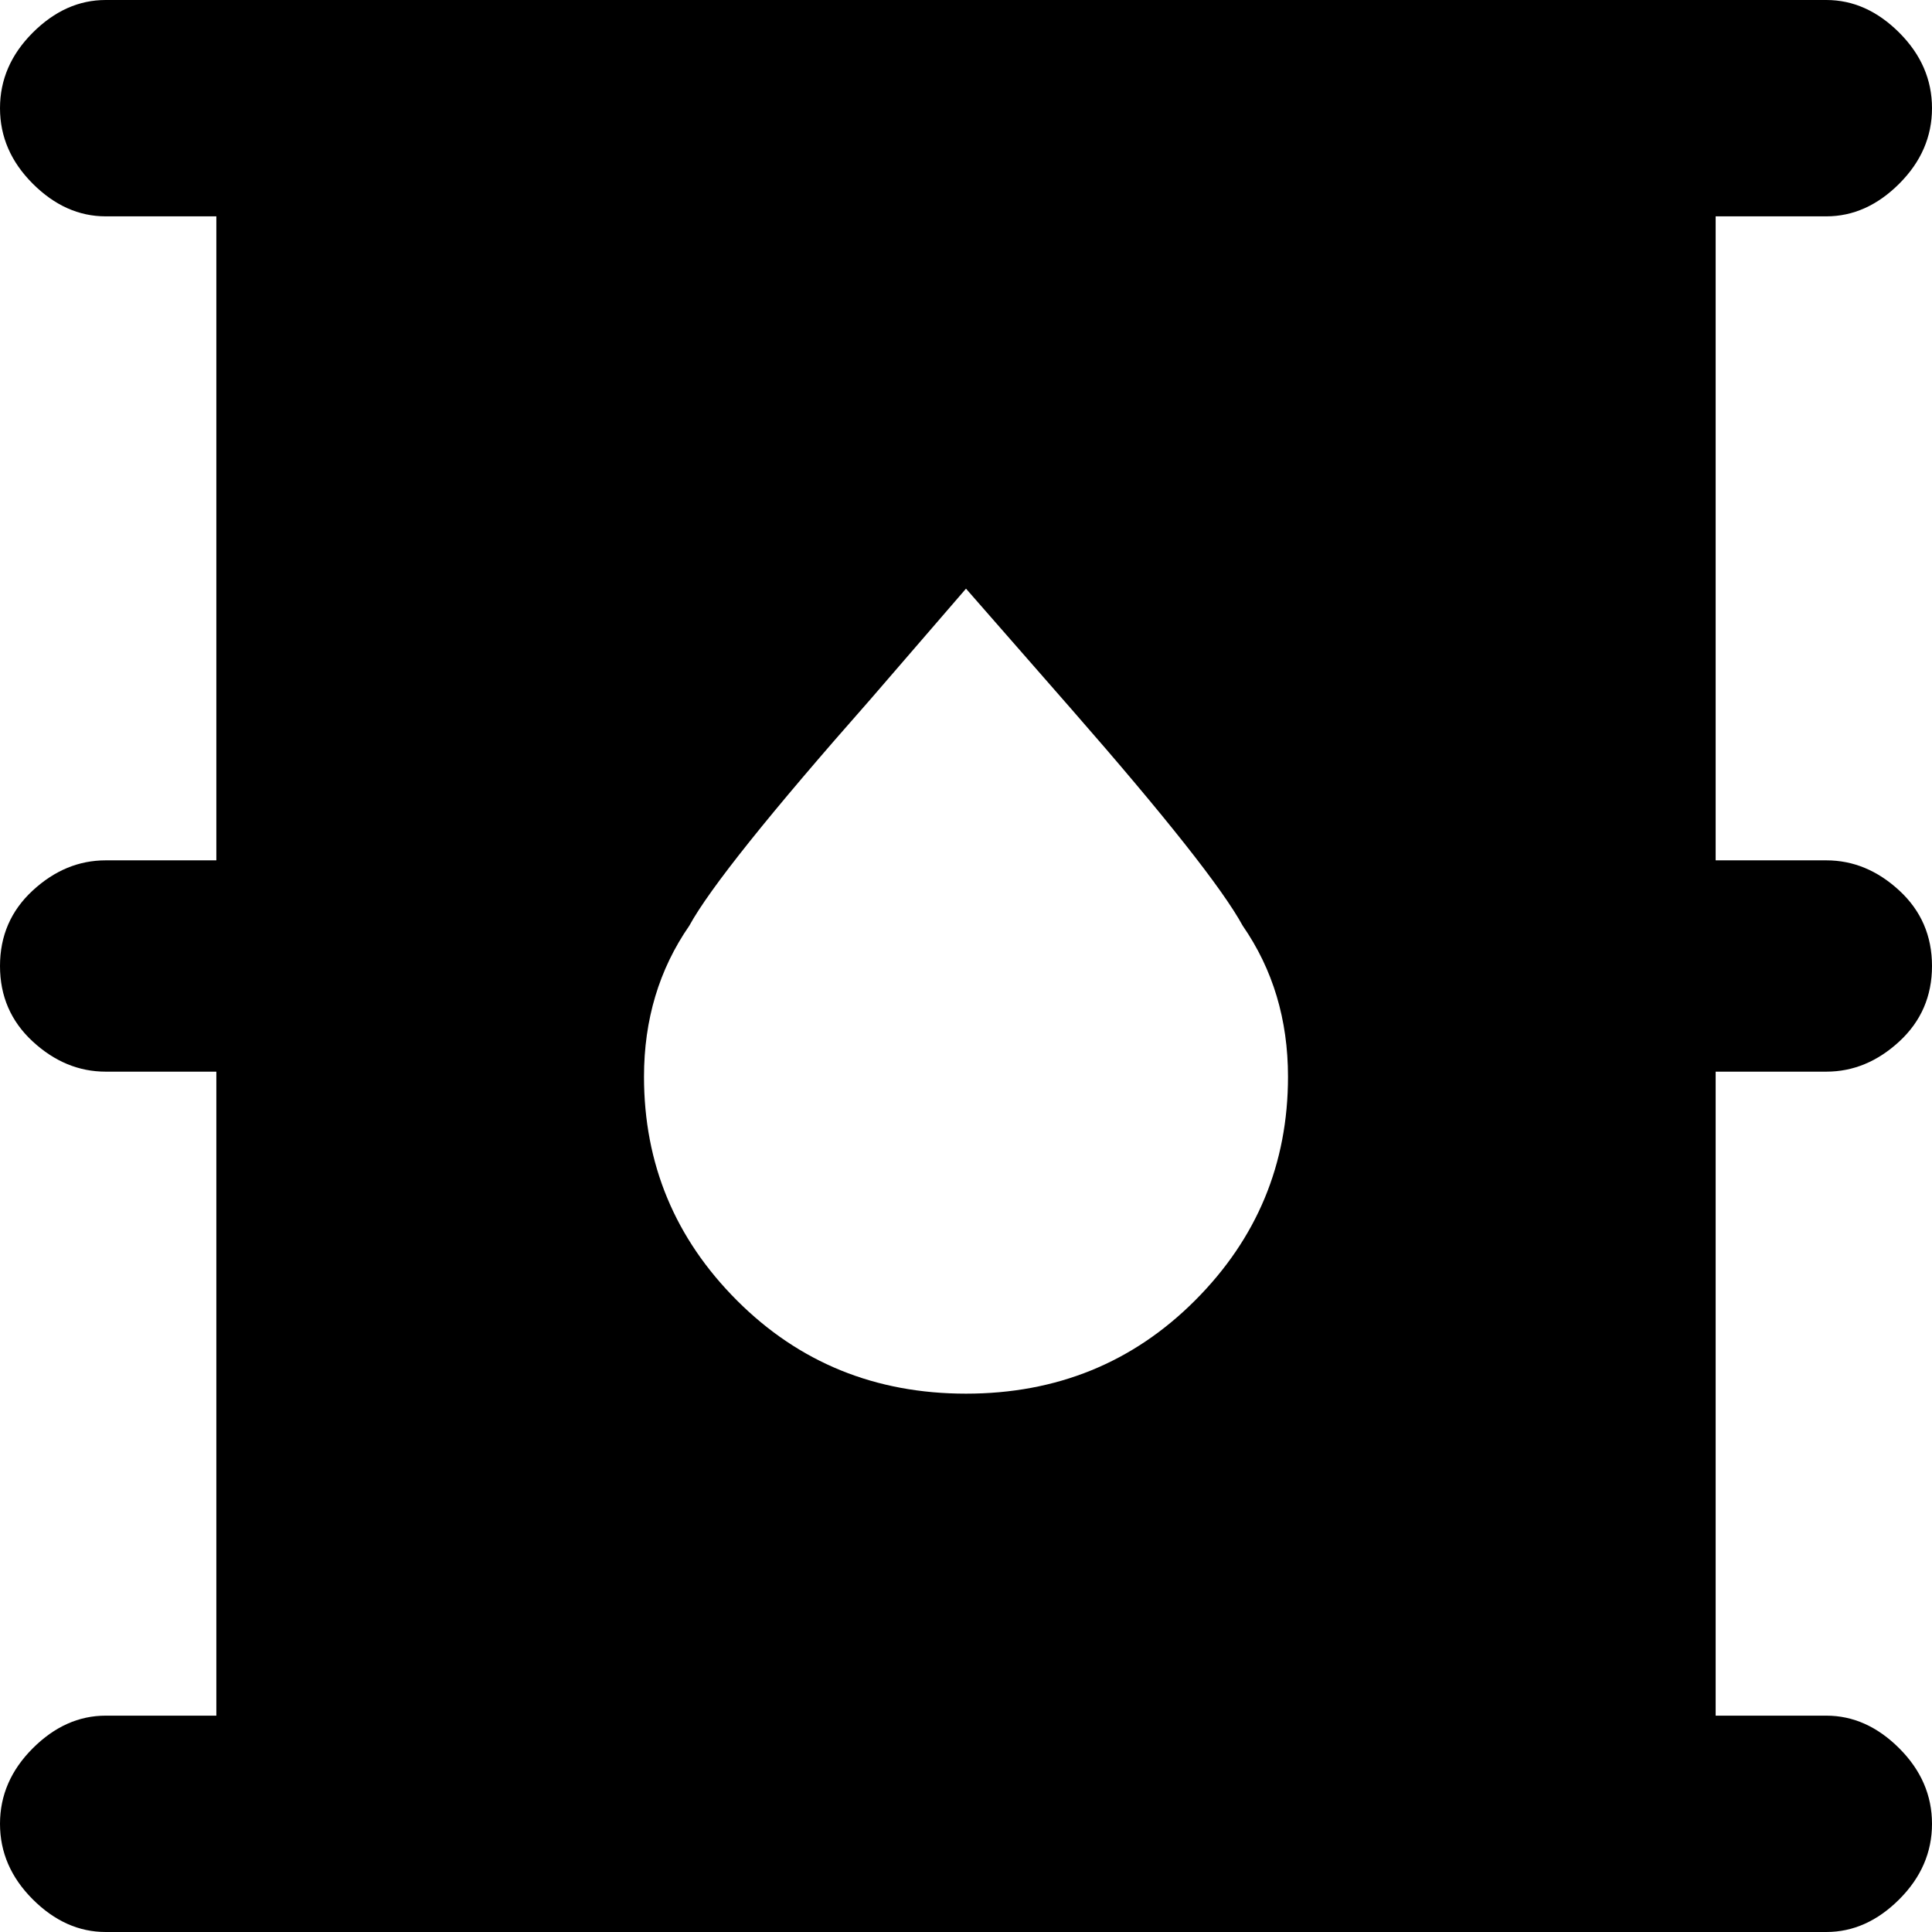 <svg xmlns="http://www.w3.org/2000/svg" viewBox="64 0 384 384">
      <g transform="scale(1 -1) translate(0 -384)">
        <path d="M427 171Q435 171 441.5 177.0Q448 183 448.0 192.0Q448 201 441.5 207.0Q435 213 427 213H405V341H427Q435 341 441.5 347.5Q448 354 448.0 362.5Q448 371 441.5 377.5Q435 384 427 384H85Q77 384 70.5 377.5Q64 371 64.0 362.5Q64 354 70.5 347.5Q77 341 85 341H107V213H85Q77 213 70.5 207.0Q64 201 64.0 192.0Q64 183 70.5 177.0Q77 171 85 171H107V43H85Q77 43 70.5 36.5Q64 30 64.0 21.5Q64 13 70.5 6.5Q77 0 85 0H427Q435 0 441.5 6.5Q448 13 448.0 21.5Q448 30 441.5 36.5Q435 43 427 43H405V171ZM256 107Q229 107 210.5 125.5Q192 144 192 170Q192 187 201 200Q207 211 237 245L256 267L277 243Q305 211 311 200Q320 187 320 170Q320 144 301.5 125.5Q283 107 256 107Z" />
      </g>
    </svg>
